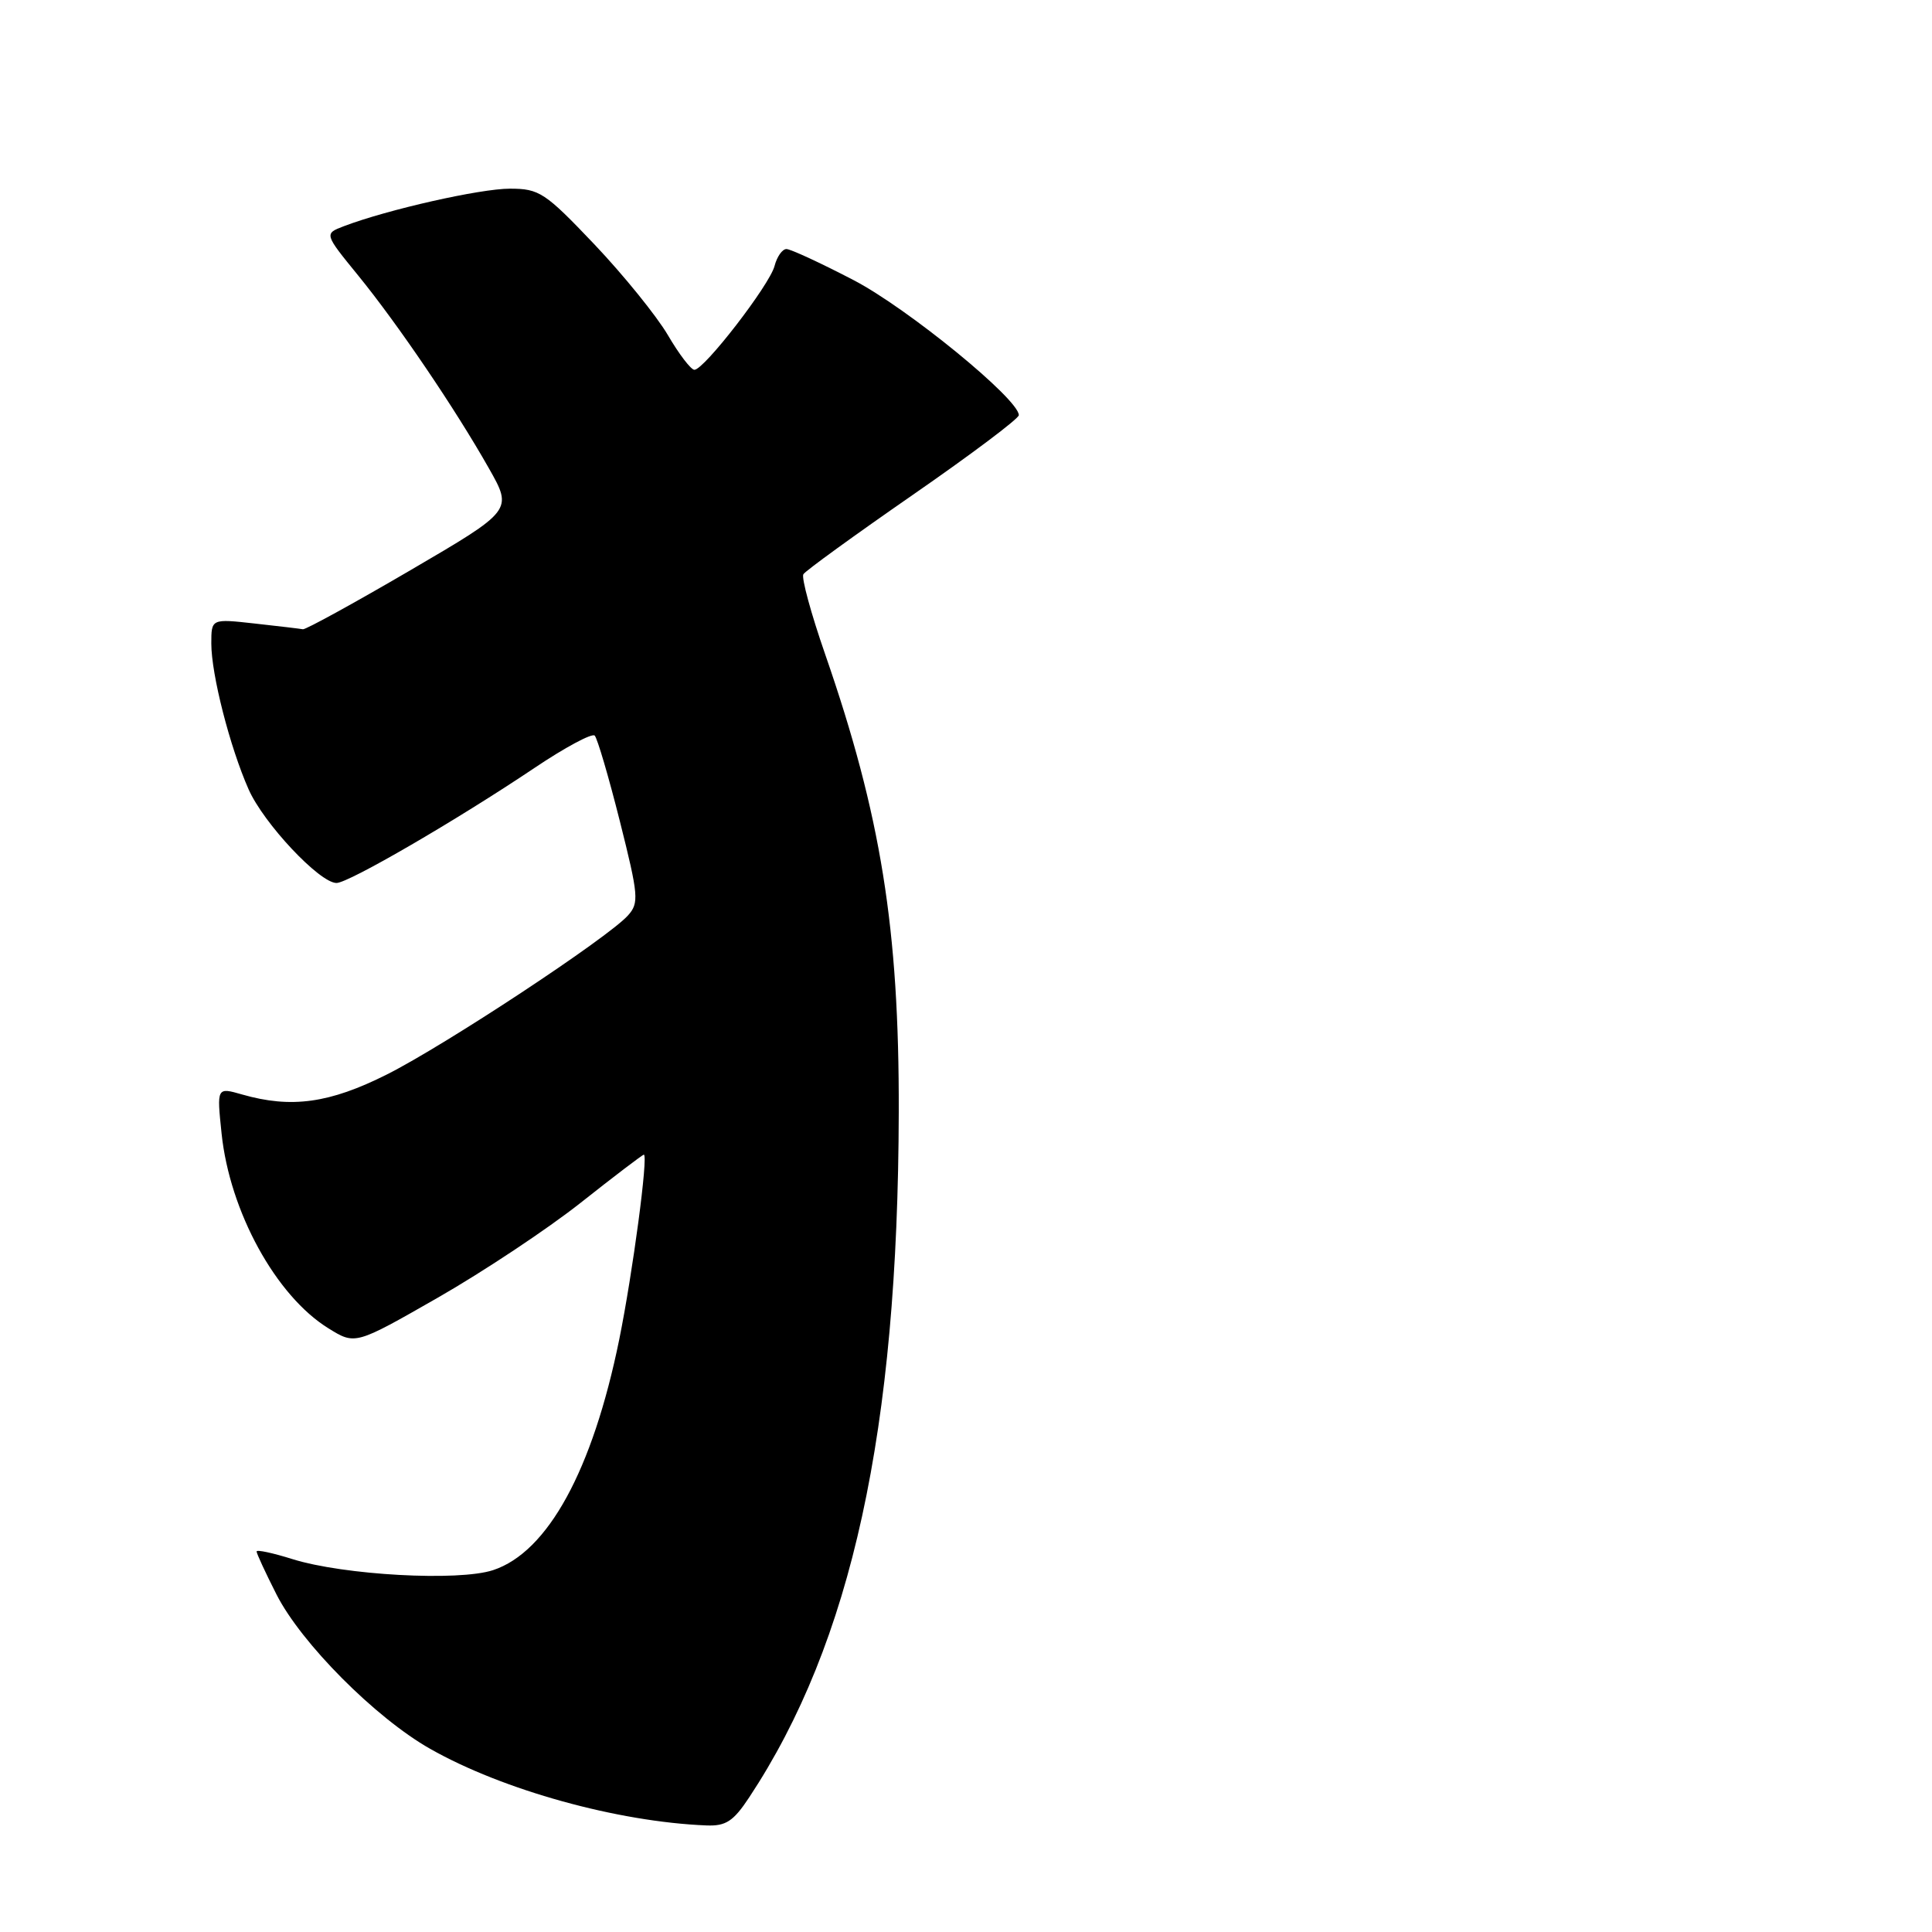 <?xml version="1.0" encoding="UTF-8" standalone="no"?>
<!DOCTYPE svg PUBLIC "-//W3C//DTD SVG 1.1//EN" "http://www.w3.org/Graphics/SVG/1.1/DTD/svg11.dtd" >
<svg xmlns="http://www.w3.org/2000/svg" xmlns:xlink="http://www.w3.org/1999/xlink" version="1.1" viewBox="0 0 256 256">
 <g >
 <path fill="currentColor"
d=" M 99.26 238.18 C 112.85 217.64 118.99 189.56 119.09 147.36 C 119.15 123.07 116.73 108.01 109.34 86.70 C 107.47 81.32 106.17 76.54 106.45 76.09 C 106.72 75.64 113.26 70.90 120.98 65.55 C 128.69 60.21 135.00 55.47 135.00 55.01 C 135.00 52.89 120.25 40.83 113.09 37.11 C 108.75 34.85 104.75 33.00 104.21 33.00 C 103.66 33.00 102.95 34.01 102.63 35.25 C 101.97 37.77 93.30 49.00 92.01 49.00 C 91.56 49.00 89.97 46.93 88.49 44.39 C 87.00 41.86 82.63 36.46 78.77 32.39 C 72.22 25.50 71.46 25.00 67.56 25.00 C 63.62 25.00 51.35 27.77 45.57 29.97 C 42.95 30.97 42.95 30.97 47.45 36.49 C 52.73 42.97 60.34 54.20 64.79 62.07 C 67.94 67.63 67.94 67.63 54.36 75.57 C 46.90 79.93 40.50 83.44 40.14 83.38 C 39.79 83.31 36.91 82.97 33.75 82.62 C 28.00 81.98 28.00 81.98 28.00 85.28 C 28.00 89.37 30.46 98.99 32.94 104.59 C 34.93 109.10 42.35 117.00 44.59 117.00 C 46.19 117.00 60.52 108.67 70.83 101.75 C 74.86 99.04 78.45 97.12 78.80 97.47 C 79.15 97.82 80.65 102.92 82.13 108.80 C 84.61 118.67 84.70 119.64 83.21 121.30 C 80.55 124.27 59.01 138.48 51.27 142.37 C 43.67 146.19 38.60 146.89 32.10 145.03 C 28.72 144.06 28.72 144.06 29.36 150.19 C 30.44 160.55 36.57 171.72 43.52 176.01 C 47.07 178.21 47.07 178.21 58.01 171.95 C 64.02 168.51 72.56 162.84 76.97 159.35 C 81.38 155.86 85.14 153.00 85.31 153.00 C 85.93 153.00 83.84 168.67 82.05 177.50 C 78.52 194.81 72.59 205.66 65.34 208.05 C 60.77 209.56 45.55 208.72 38.75 206.59 C 36.14 205.77 34.00 205.31 34.00 205.58 C 34.00 205.85 35.18 208.40 36.63 211.26 C 39.91 217.73 49.75 227.62 57.00 231.73 C 66.64 237.20 81.84 241.41 93.62 241.88 C 96.18 241.98 97.18 241.33 99.26 238.18 Z "/>
</g>
</svg>